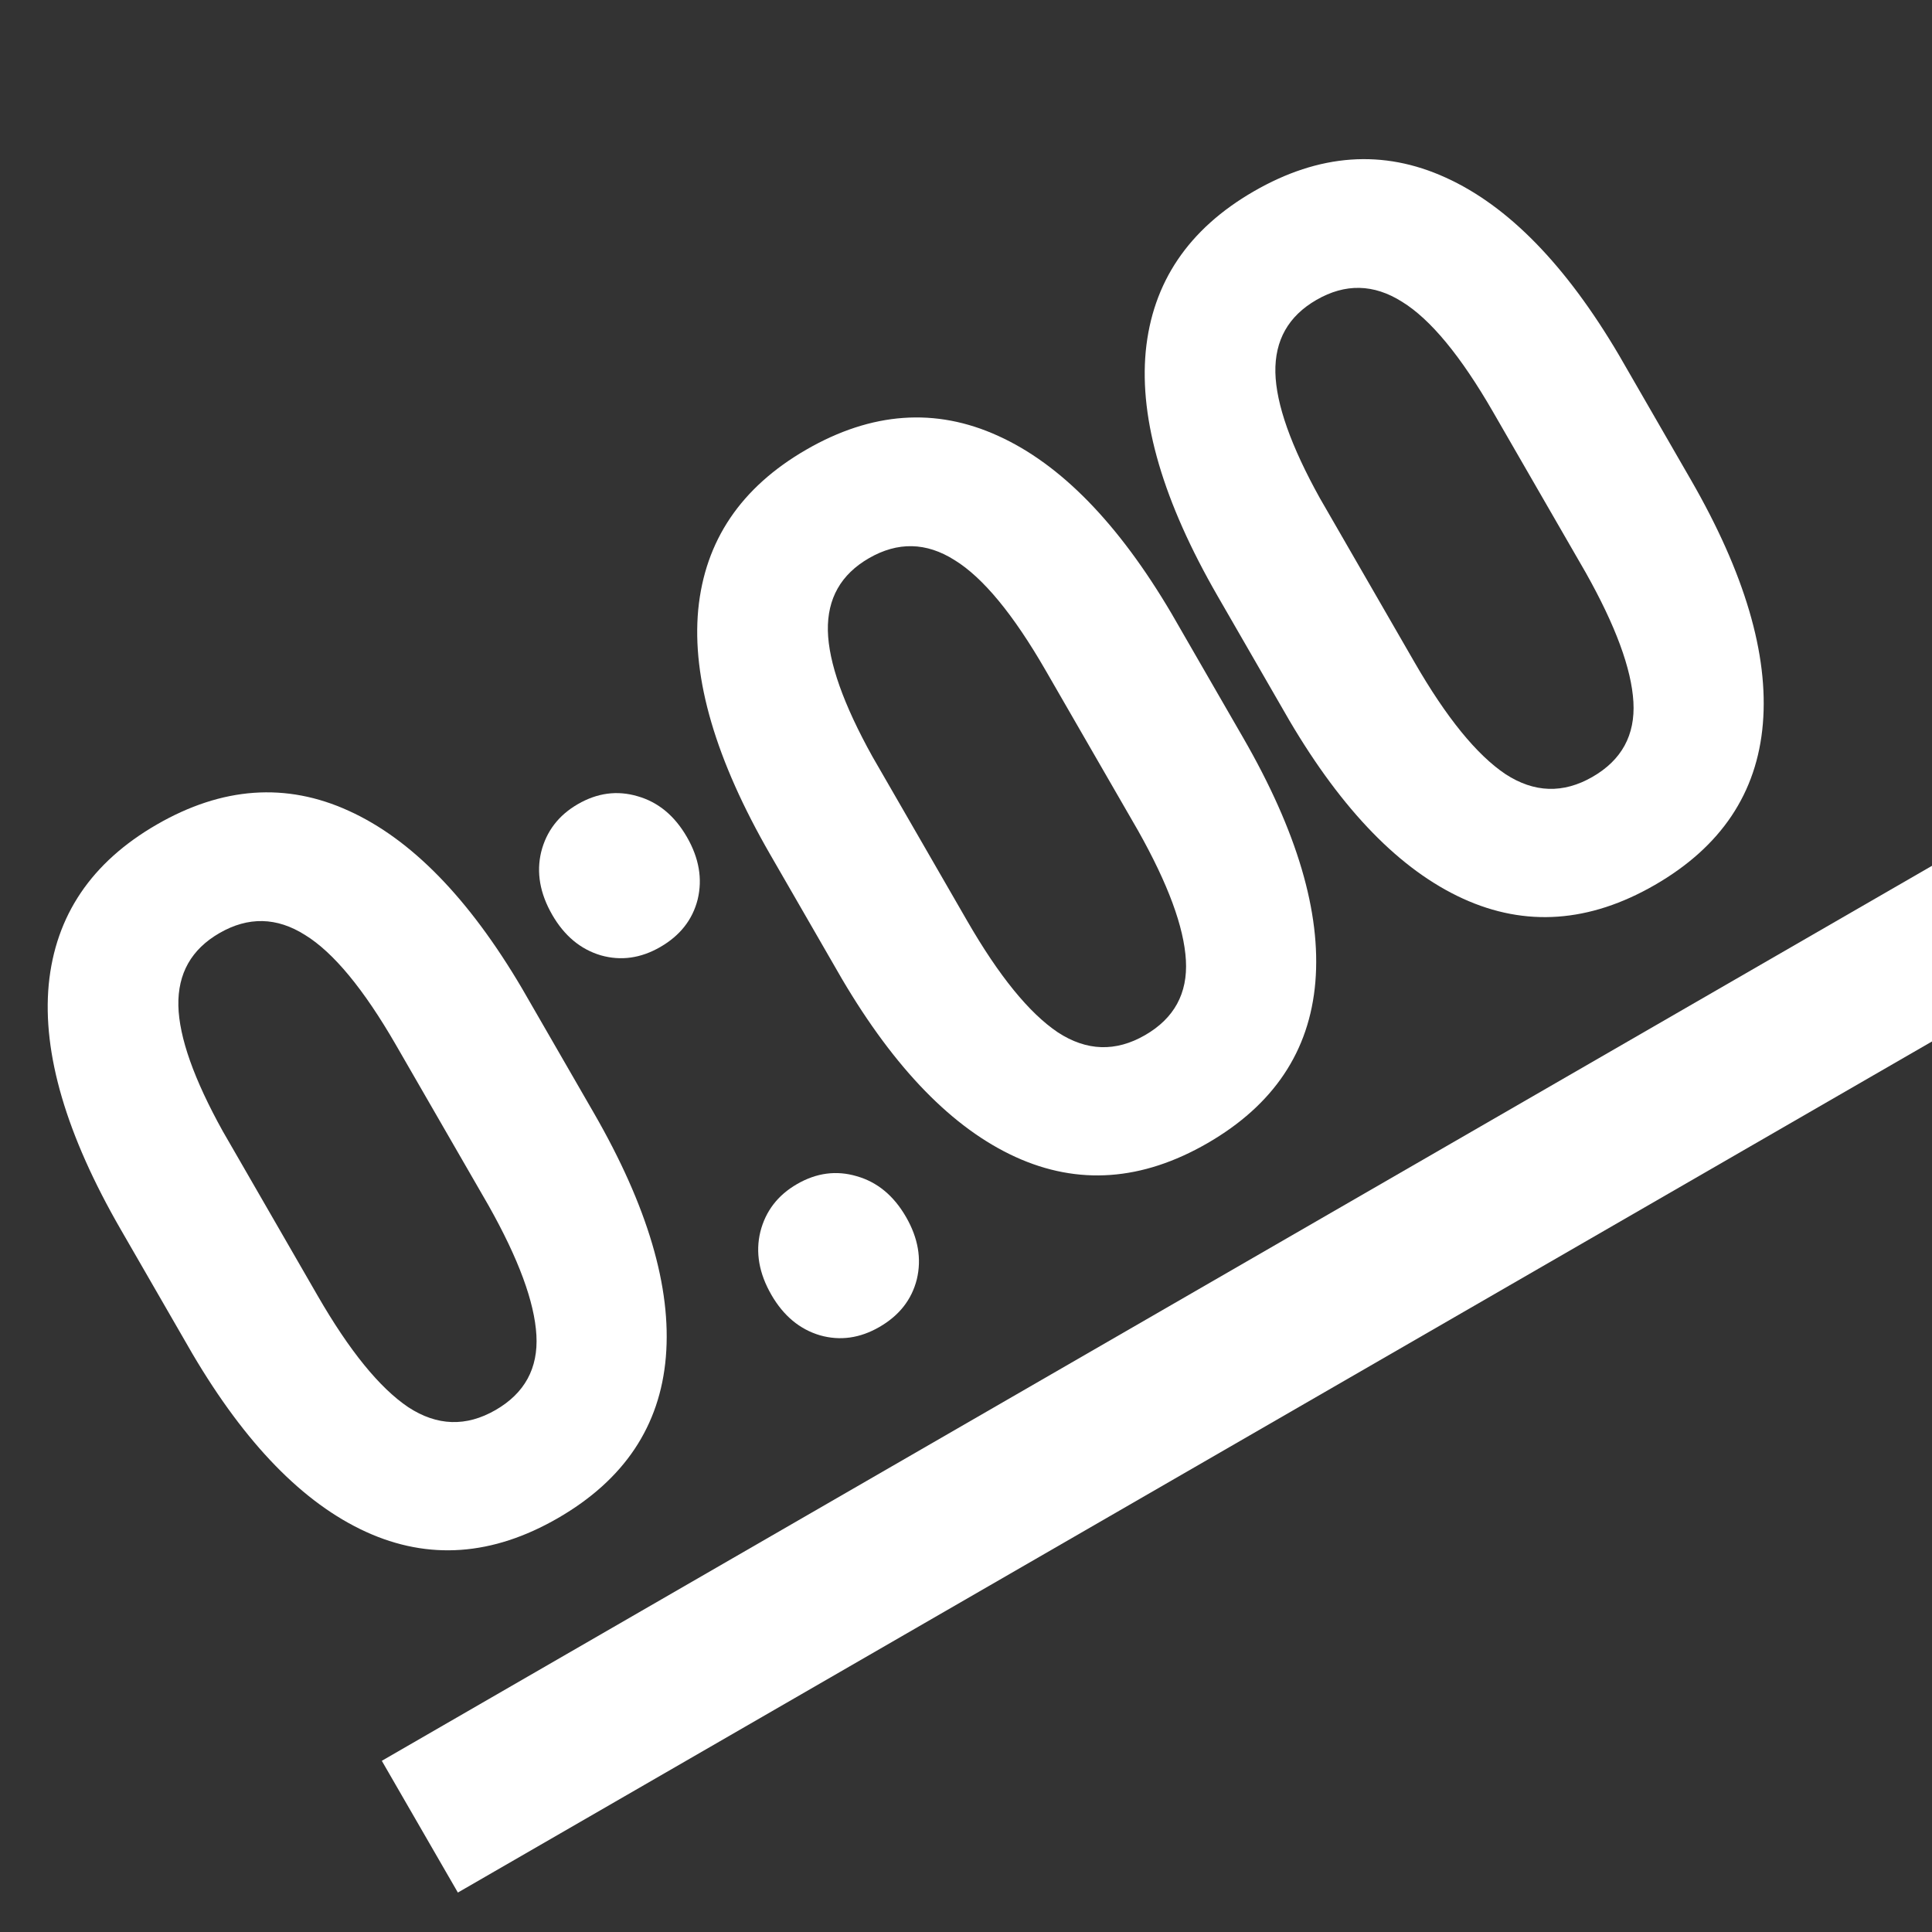 <?xml version="1.0" encoding="UTF-8" standalone="no"?>
<!-- Created with Inkscape (http://www.inkscape.org/) -->

<svg
   xmlns:dc="http://purl.org/dc/elements/1.1/"
   xmlns:cc="http://creativecommons.org/ns#"
   xmlns:rdf="http://www.w3.org/1999/02/22-rdf-syntax-ns#"
   xmlns:svg="http://www.w3.org/2000/svg"
   xmlns="http://www.w3.org/2000/svg"
   xmlns:sodipodi="http://sodipodi.sourceforge.net/DTD/sodipodi-0.dtd"
   xmlns:inkscape="http://www.inkscape.org/namespaces/inkscape"
   width="200mm"
   height="200mm"
   viewBox="0 0 200 200"
   version="1.1"
   id="svg8"
   inkscape:version="0.92.1 r15371"
   sodipodi:docname="icon2.svg"
   inkscape:export-filename="C:\cygwin64\home\Alexander_Pruss\android\SimpleStopwatch\icon.png"
   inkscape:export-xdpi="400"
   inkscape:export-ydpi="400">
  <rect x="0" y="0" width="200" height="200" fill="#333333" stroke="none"/>
  <defs
     id="defs2" />
  <sodipodi:namedview
     id="base"
     pagecolor="#ffffff"
     bordercolor="#666666"
     borderopacity="1.0"
     inkscape:pageopacity="0.0"
     inkscape:pageshadow="2"
     inkscape:zoom="0.35"
     inkscape:cx="-100"
     inkscape:cy="560"
     inkscape:document-units="mm"
     inkscape:current-layer="layer1"
     showgrid="false"
     inkscape:window-width="1366"
     inkscape:window-height="715"
     inkscape:window-x="-8"
     inkscape:window-y="-8"
     inkscape:window-maximized="1" />
  <g
     inkscape:label="Layer 1"
     inkscape:groupmode="layer"
     id="layer1"
     transform="translate(0,-97)">
    <g
       aria-label="0:00"
       transform="matrix(0.816,-0.471,0.53,0.919,0,0)"
       style="font-style:normal;font-variant:normal;font-weight:normal;font-stretch:normal;font-size:107.029px;line-height:125%;font-family:'Times New Roman';-inkscape-font-specification:'Times New Roman, Normal';font-variant-ligatures:normal;font-variant-position:normal;font-variant-caps:normal;font-variant-numeric:normal;font-variant-alternates:normal;text-indent:0;text-align:start;text-decoration:none;text-decoration-line:none;text-decoration-style:solid;text-decoration-color:#000000;letter-spacing:0px;word-spacing:0px;text-transform:none;writing-mode:lr-tb;direction:ltr;text-orientation:mixed;dominant-baseline:auto;baseline-shift:baseline;text-anchor:start;white-space:normal;shape-padding:0;opacity:1;vector-effect:none;fill:#ffffff;fill-opacity:1;stroke:none;stroke-width:4.239px;stroke-linecap:butt;stroke-linejoin:miter;stroke-miterlimit:4;stroke-dasharray:none;stroke-dashoffset:0;stroke-opacity:1"
       id="text12">
      <path
         d="m -56.004,202.196 q 0,15.783 -6.533,24.144 -6.533,8.362 -19.127,8.362 -12.438,0 -19.023,-8.205 -6.585,-8.205 -6.742,-23.517 v -14.006 q 0,-15.939 6.585,-24.196 6.637,-8.257 19.075,-8.257 12.438,0 19.023,8.205 6.585,8.153 6.742,23.465 z m -15.103,-15.364 q 0,-9.459 -2.613,-13.744 -2.561,-4.338 -8.048,-4.338 -5.331,0 -7.891,4.129 -2.508,4.076 -2.665,12.804 v 18.5 q 0,9.302 2.508,13.849 2.561,4.494 8.153,4.494 5.54,0 7.996,-4.338 2.456,-4.338 2.561,-13.274 z"
         style="font-style:normal;font-variant:normal;font-weight:bold;font-stretch:normal;font-family:Roboto;-inkscape-font-specification:Roboto;letter-spacing:-4.686px;fill:#ffffff;stroke-width:4.239px"
         id="path21" />
      <path
         d="m -49.088,226.236 q 0,-3.606 2.404,-5.853 2.456,-2.247 6.114,-2.247 3.71,0 6.114,2.247 2.456,2.247 2.456,5.853 0,3.554 -2.404,5.801 -2.404,2.195 -6.167,2.195 -3.71,0 -6.114,-2.195 -2.404,-2.247 -2.404,-5.801 z m 0,-42.801 q 0,-3.606 2.404,-5.853 2.456,-2.247 6.114,-2.247 3.71,0 6.114,2.247 2.456,2.247 2.456,5.853 0,3.554 -2.404,5.801 -2.404,2.195 -6.167,2.195 -3.71,0 -6.114,-2.195 -2.404,-2.247 -2.404,-5.801 z"
         style="font-style:normal;font-variant:normal;font-weight:bold;font-stretch:normal;font-family:Roboto;-inkscape-font-specification:Roboto;letter-spacing:-4.686px;fill:#ffffff;stroke-width:4.239px"
         id="path23" />
      <path
         d="m 26.393,202.196 q 0,15.783 -6.533,24.144 -6.533,8.362 -19.127,8.362 -12.438,0 -19.023,-8.205 -6.585,-8.205 -6.742,-23.517 v -14.006 q 0,-15.939 6.585,-24.196 6.637,-8.257 19.075,-8.257 12.438,0 19.023,8.205 6.585,8.153 6.742,23.465 z M 11.29,186.832 q 0,-9.459 -2.613,-13.744 -2.561,-4.338 -8.048,-4.338 -5.331,0 -7.891,4.129 -2.508,4.076 -2.665,12.804 v 18.5 q 0,9.302 2.508,13.849 2.561,4.494 8.153,4.494 5.54,0 7.996,-4.338 2.456,-4.338 2.561,-13.274 z"
         style="font-style:normal;font-variant:normal;font-weight:bold;font-stretch:normal;font-family:Roboto;-inkscape-font-specification:Roboto;letter-spacing:-4.686px;fill:#ffffff;stroke-width:4.239px"
         id="path25" />
      <path
         d="m 83.165,202.196 q 0,15.783 -6.533,24.144 -6.533,8.362 -19.127,8.362 -12.438,0 -19.023,-8.205 -6.585,-8.205 -6.742,-23.517 v -14.006 q 0,-15.939 6.585,-24.196 6.637,-8.257 19.075,-8.257 12.438,0 19.023,8.205 6.585,8.153 6.742,23.465 z M 68.062,186.832 q 0,-9.459 -2.613,-13.744 -2.561,-4.338 -8.048,-4.338 -5.331,0 -7.891,4.129 -2.508,4.076 -2.665,12.804 v 18.5 q 0,9.302 2.508,13.849 2.561,4.494 8.153,4.494 5.54,0 7.996,-4.338 2.456,-4.338 2.561,-13.274 z"
         style="font-style:normal;font-variant:normal;font-weight:bold;font-stretch:normal;font-family:Roboto;-inkscape-font-specification:Roboto;letter-spacing:-4.686px;fill:#ffffff;stroke-width:4.239px"
         id="path27" />
    </g>
    <rect
       style="opacity:1;vector-effect:none;fill:#ffffff;fill-opacity:1;stroke:none;stroke-width:0.5;stroke-linecap:butt;stroke-linejoin:miter;stroke-miterlimit:10.433;stroke-dasharray:none;stroke-dashoffset:0;stroke-opacity:1"
       id="rect19"
       width="188.976"
       height="15.748"
       x="-105.41"
       y="261.625"
       transform="rotate(-30)" />
  </g>
</svg>
